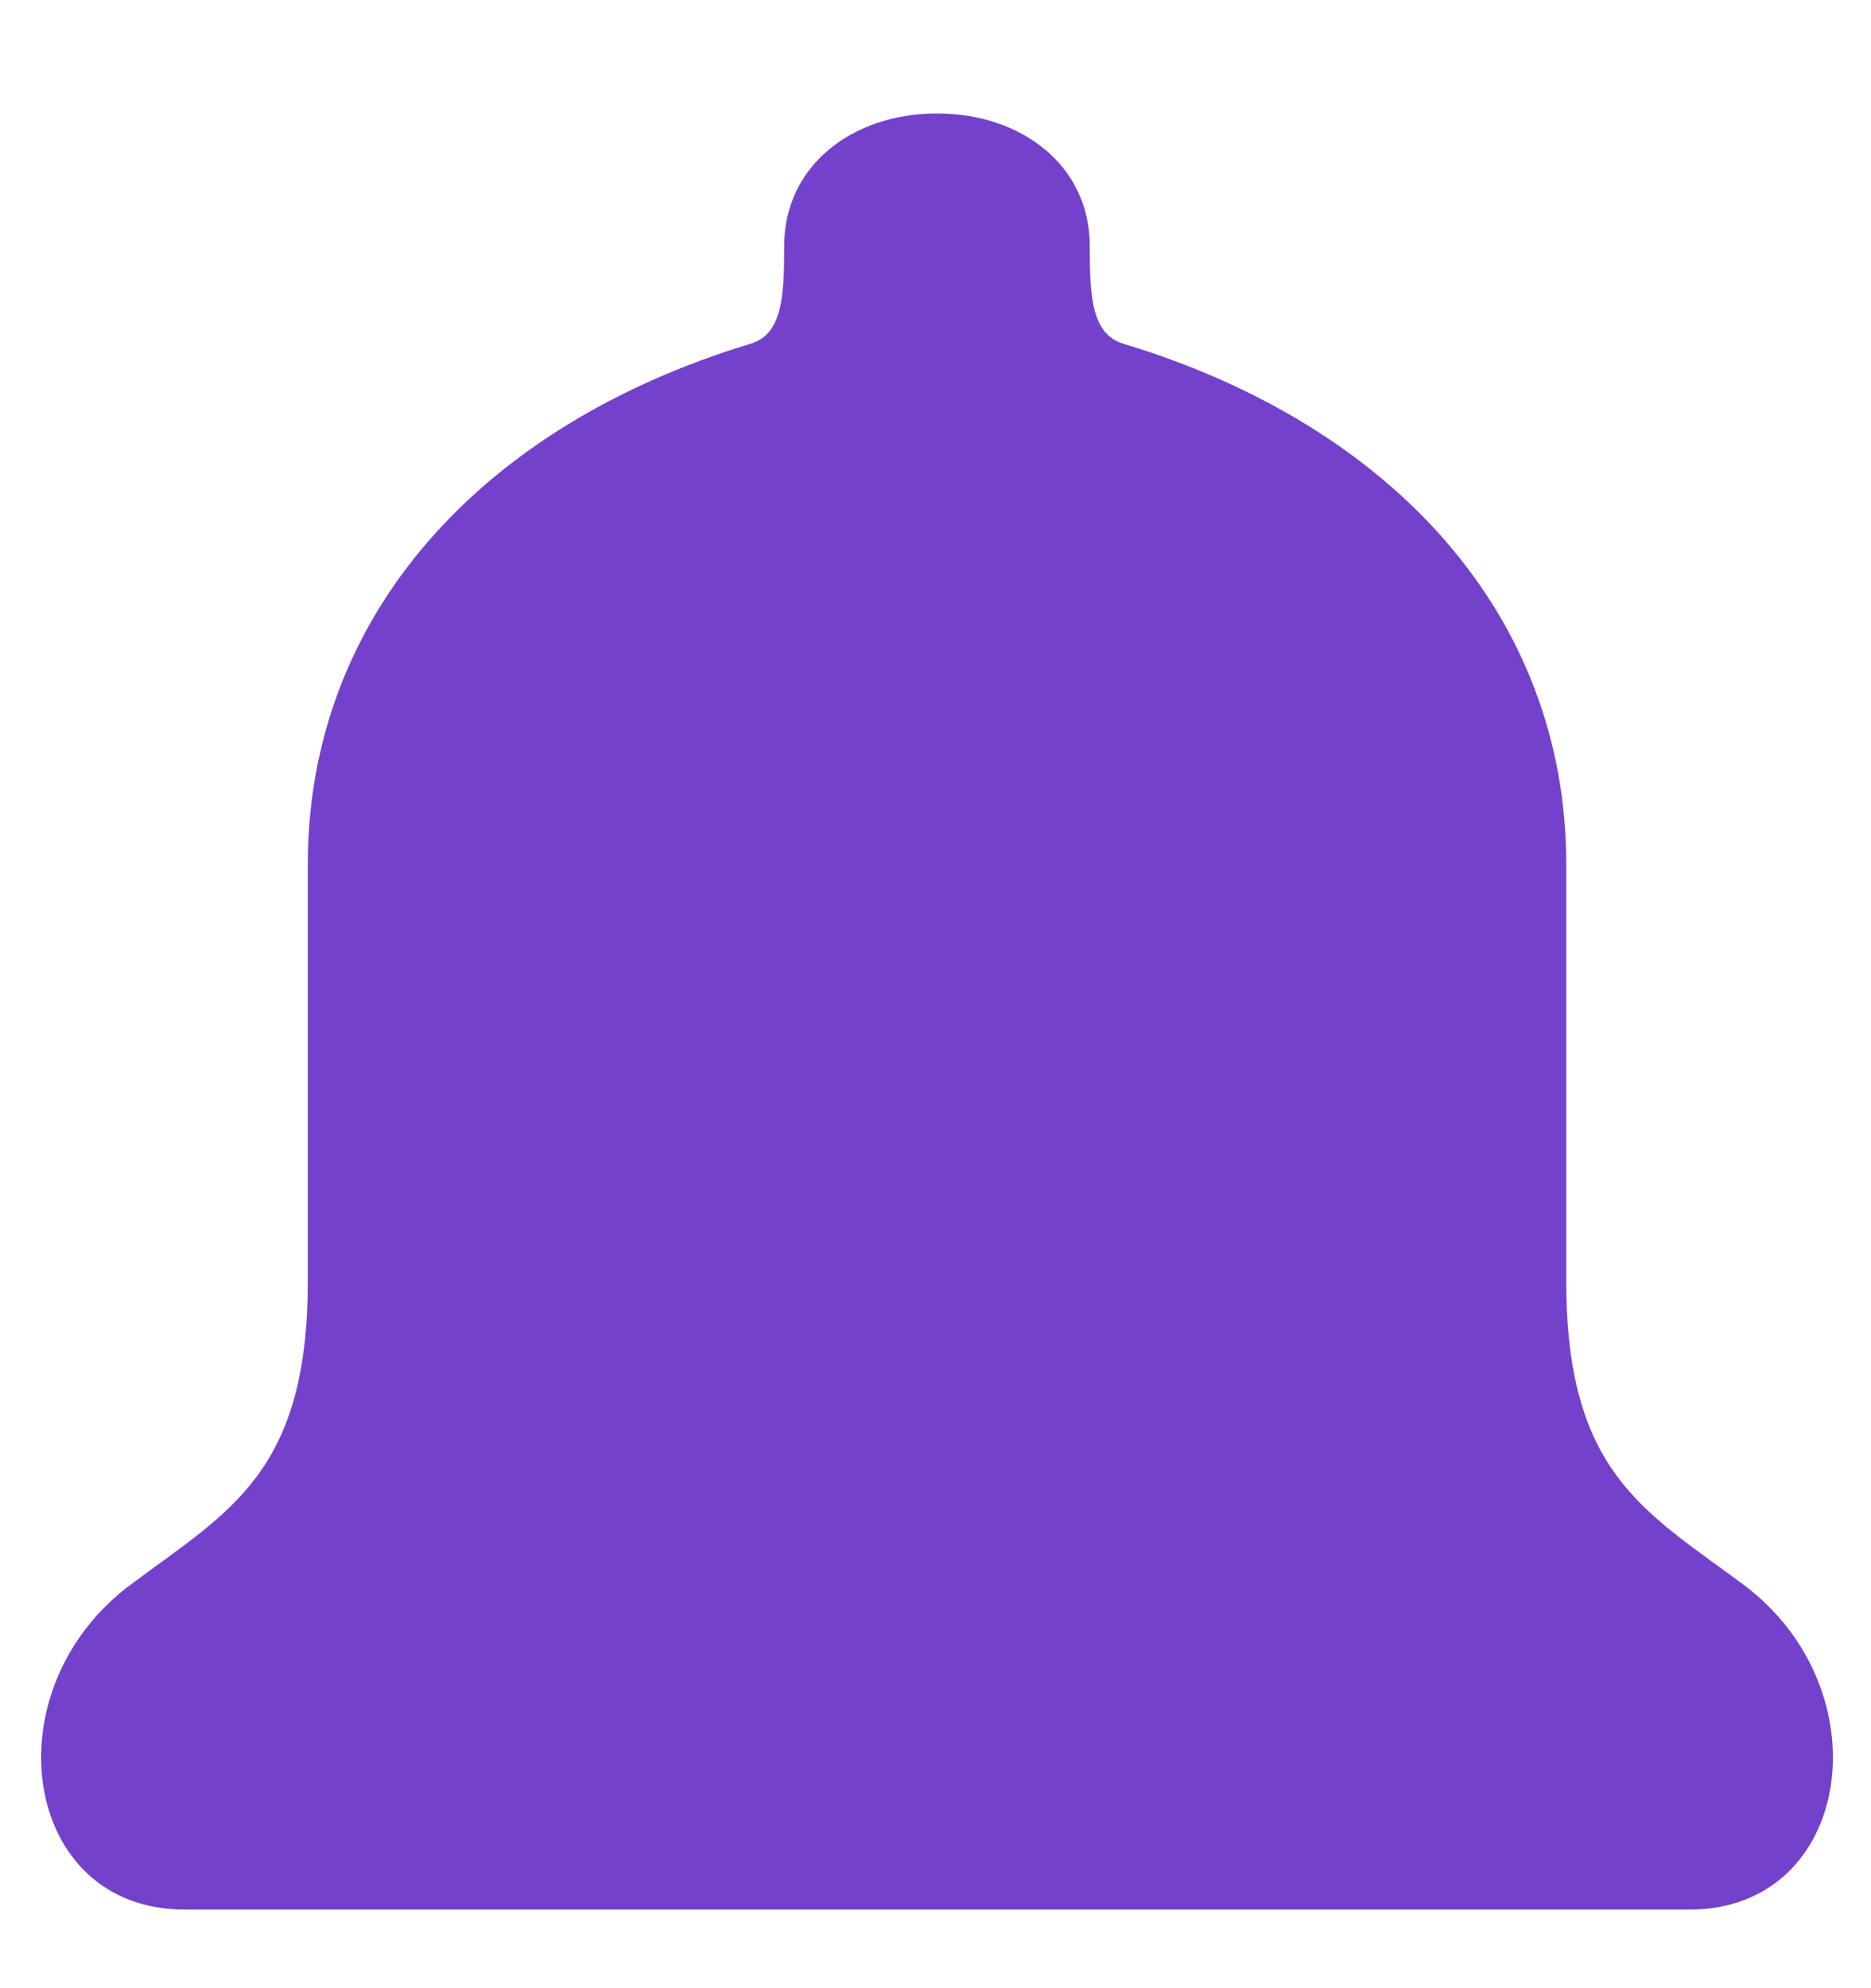 <svg width="16" height="17" viewBox="0 0 16 17" fill="none" xmlns="http://www.w3.org/2000/svg">
<path d="M8.013 0.97C8.736 0.97 9.319 1.416 9.319 2.102C9.319 2.534 9.334 2.856 9.606 2.939C11.914 3.636 13.394 5.269 13.394 7.391V10.956C13.394 12.59 14.062 12.92 14.903 13.545C16.121 14.448 15.843 16.33 14.445 16.328H1.581C0.183 16.33 -0.095 14.448 1.123 13.545C1.963 12.92 2.632 12.59 2.632 10.956V7.391C2.632 5.269 4.112 3.636 6.42 2.939C6.691 2.856 6.706 2.534 6.706 2.102C6.707 1.416 7.29 0.97 8.013 0.97Z" fill="#7441CD"/>
</svg>
